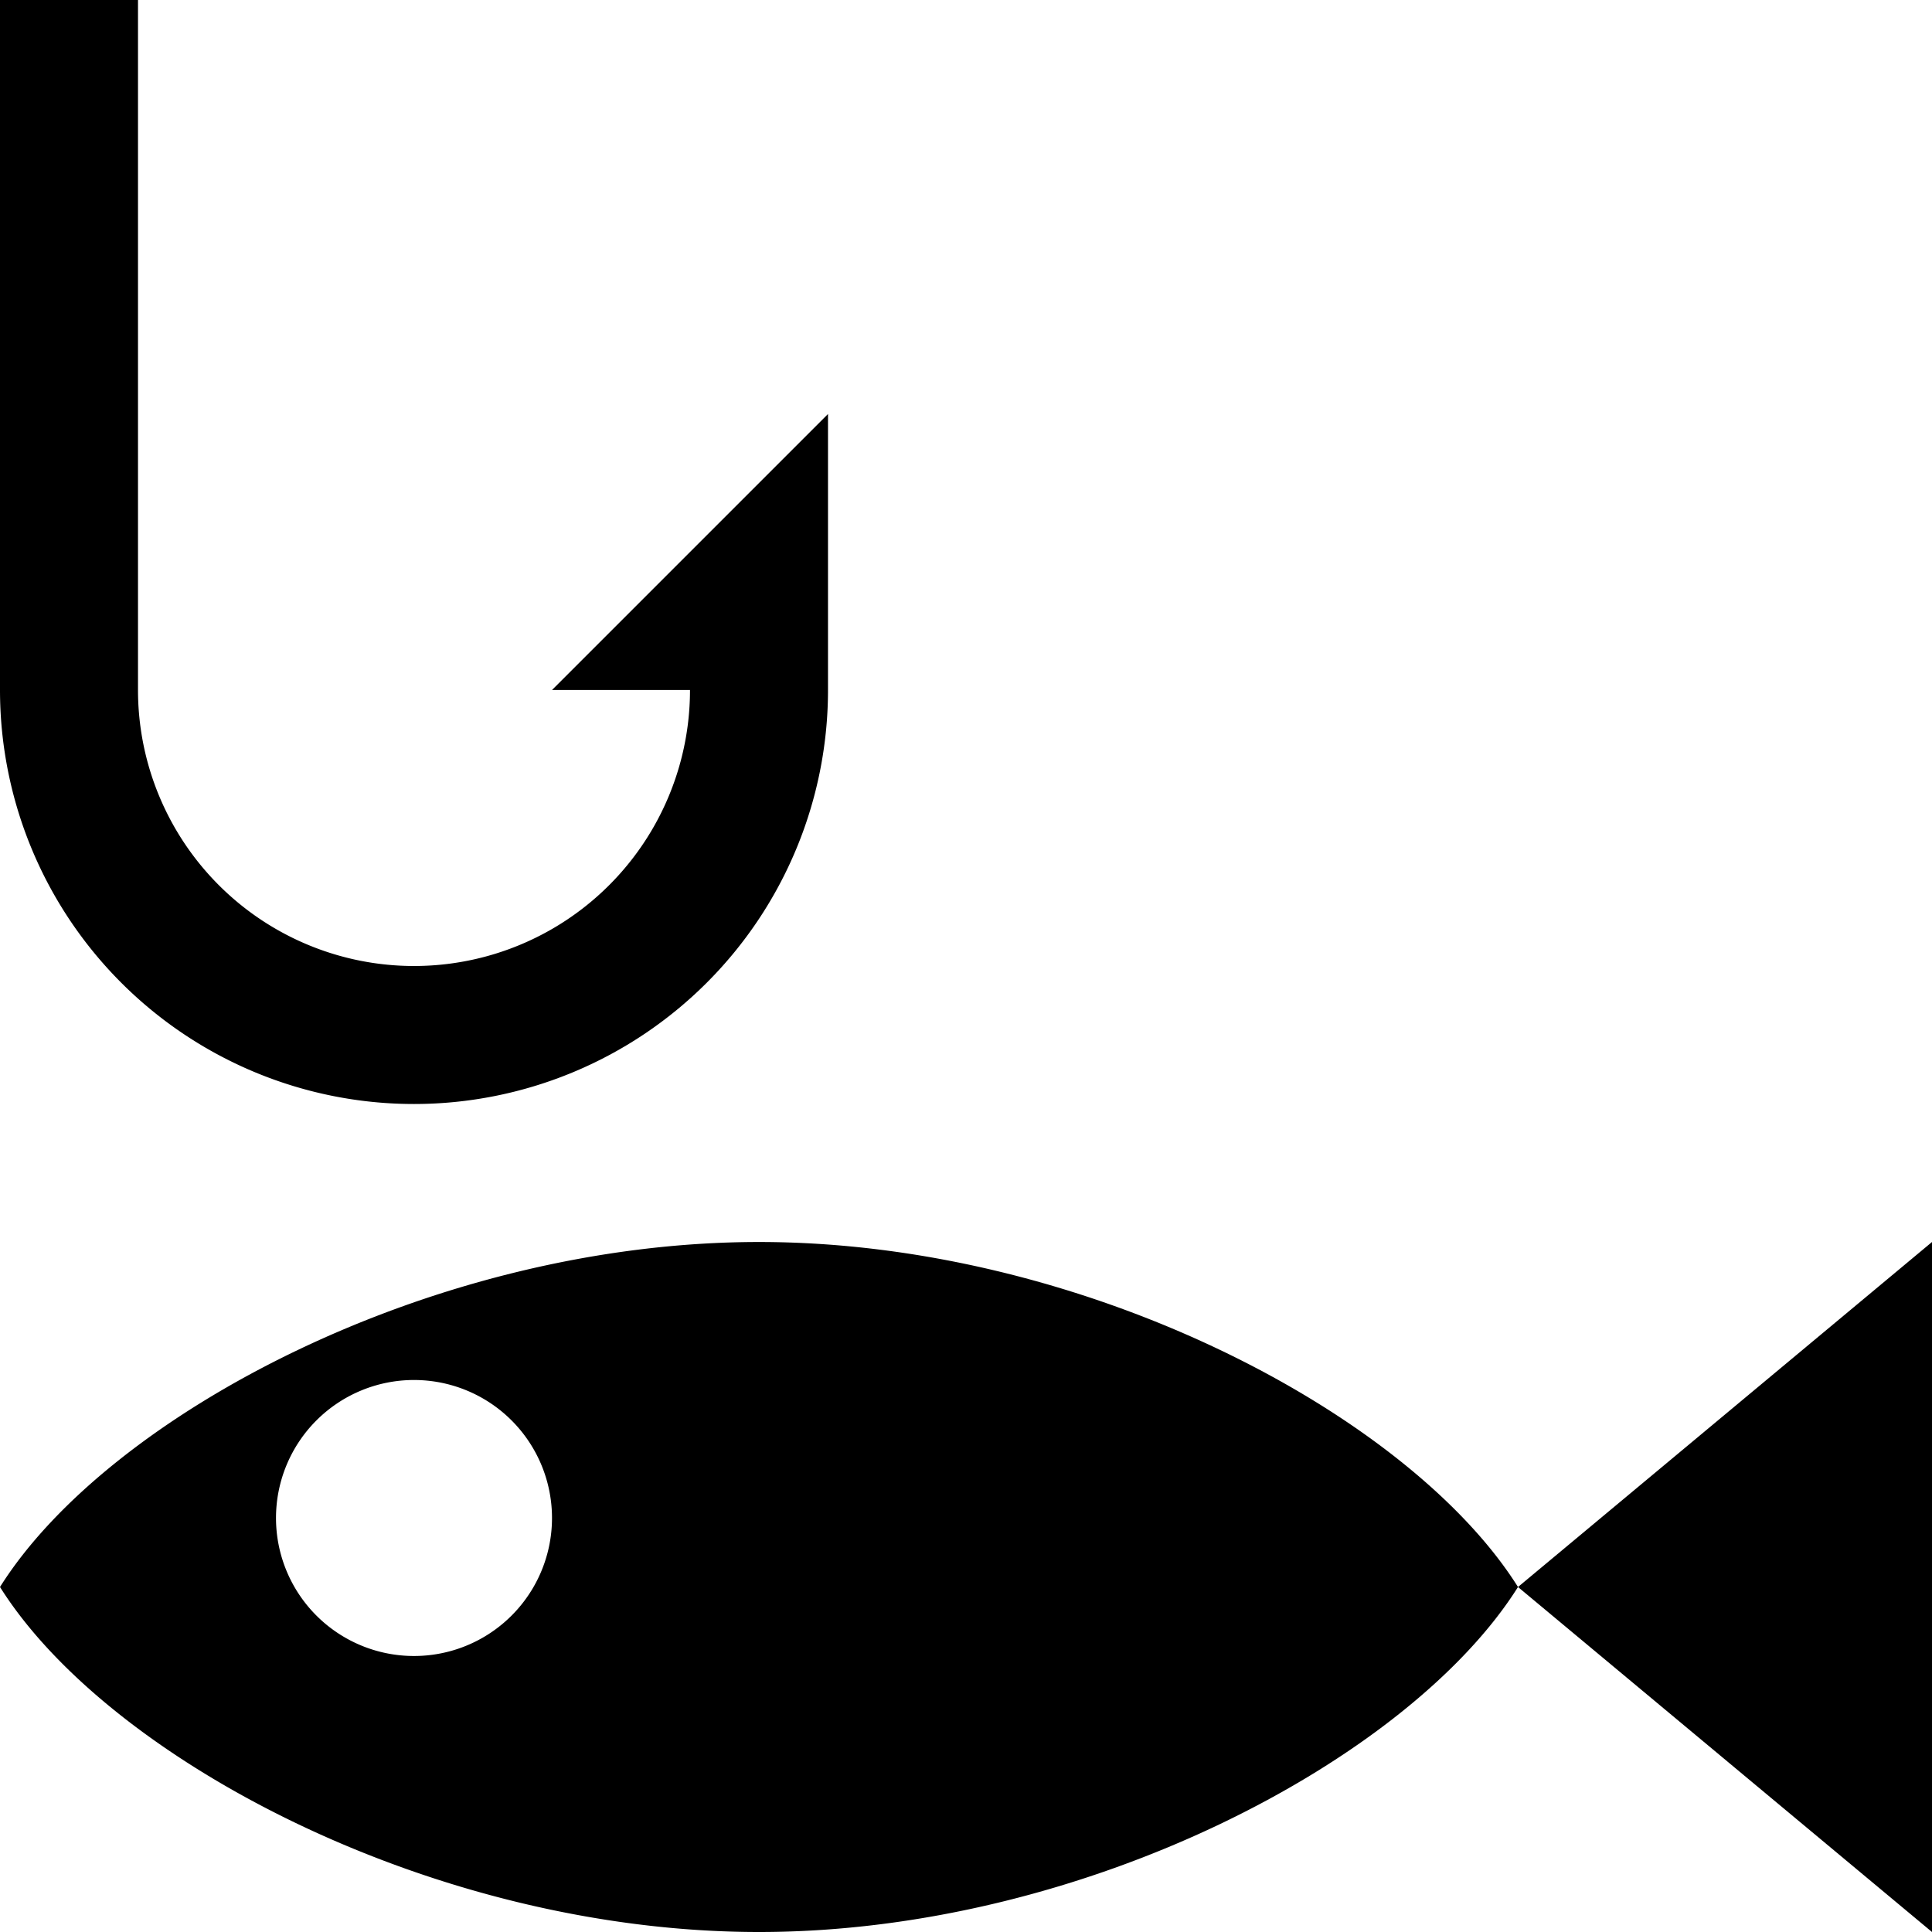 <?xml version="1.0" encoding="UTF-8" standalone="no"?>
<svg
   xmlns:dc="http://purl.org/dc/elements/1.1/"
   xmlns:cc="http://creativecommons.org/ns#"
   xmlns:rdf="http://www.w3.org/1999/02/22-rdf-syntax-ns#"
   xmlns:svg="http://www.w3.org/2000/svg"
   xmlns="http://www.w3.org/2000/svg"
   width="14"
   height="14"
   id="svg3800"
   version="1.1"
   viewBox="0 0 14 14">
  <defs
     id="defs3802" />
  <g
     transform="translate(1.552,2.81)"
     id="g97">
    <g
       id="g105">
      <path
         id="path822"
         transform="translate(-1.552,-2.81)"
         d="M 0 0 L 0 5 A 3 3 0 0 0 3 8 A 3 3 0 0 0 6 5 L 6 3 L 4 5 L 5 5 A 2 2 0 0 1 3 7 A 2 2 0 0 1 1 5 L 1 0 L 0 0 z M 5.5 9 C 3.143 9 0.786 10.25 0 11.5 C 0.786 12.75 3.143 14 5.5 14 C 7.857 14 10.214 12.75 11 11.5 C 10.214 10.25 7.857 9 5.5 9 z M 11 11.5 L 14 14 L 14 9 L 11 11.5 z M 3 10 A 1 1 0 0 1 4 11 A 1 1 0 0 1 3 12 A 1 1 0 0 1 2 11 A 1 1 0 0 1 3 10 z "
         style="opacity:1;fill:#000000;fill-opacity:1;stroke:none;stroke-width:1.932;stroke-linecap:square;stroke-miterlimit:4;stroke-dasharray:none;stroke-opacity:1;paint-order:markers stroke fill" />
    </g>
  </g>
</svg>
